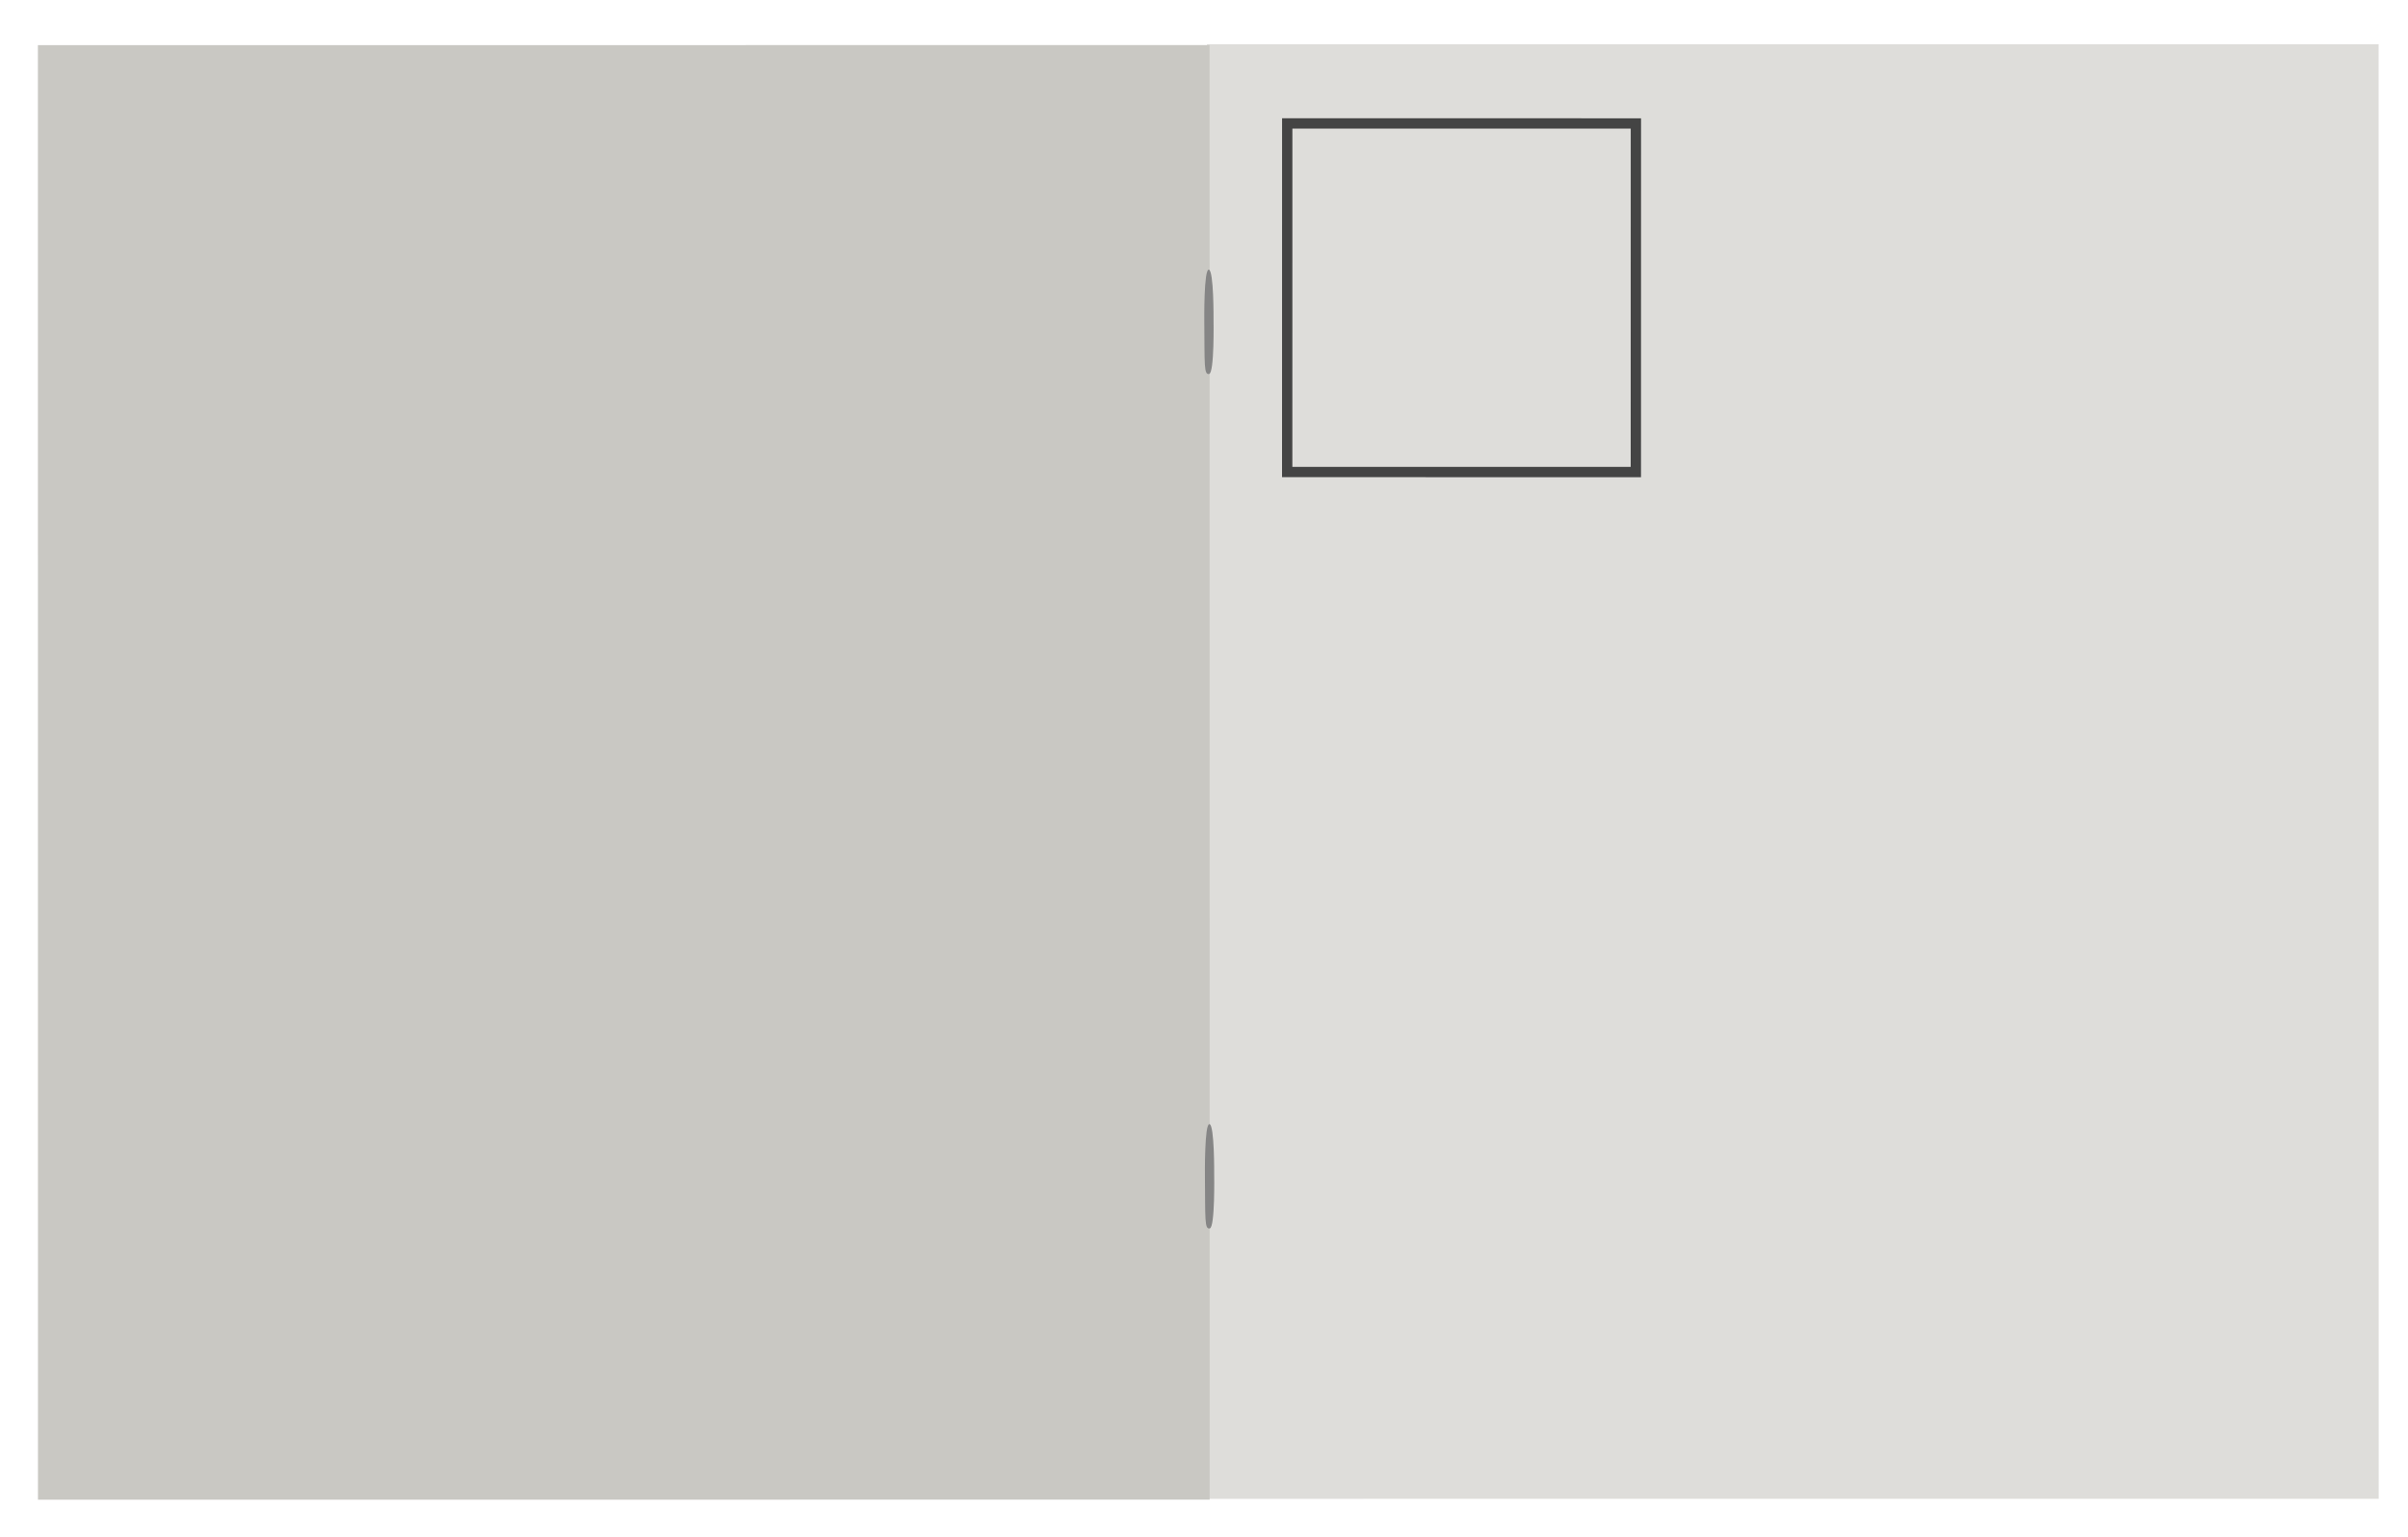 <?xml version="1.0" encoding="UTF-8" standalone="no"?>
<!-- Created with Inkscape (http://www.inkscape.org/) -->

<svg
   width="940"
   height="600"
   viewBox="0 0 248.708 158.75"
   version="1.1"
   id="svg1"
   sodipodi:docname="UnitInfoPanel.svg"
   inkscape:version="1.3 (0e150ed6c4, 2023-07-21)"
   inkscape:export-filename="..\..\Assets\Sprites\UI\UnitInfoPanel.png"
   inkscape:export-xdpi="96"
   inkscape:export-ydpi="96"
   xmlns:inkscape="http://www.inkscape.org/namespaces/inkscape"
   xmlns:sodipodi="http://sodipodi.sourceforge.net/DTD/sodipodi-0.dtd"
   xmlns="http://www.w3.org/2000/svg"
   xmlns:svg="http://www.w3.org/2000/svg">
  <sodipodi:namedview
     id="namedview1"
     pagecolor="#505050"
     bordercolor="#ffffff"
     borderopacity="1"
     inkscape:showpageshadow="0"
     inkscape:pageopacity="0"
     inkscape:pagecheckerboard="1"
     inkscape:deskcolor="#505050"
     inkscape:document-units="mm"
     inkscape:zoom="1.0494603"
     inkscape:cx="647.47563"
     inkscape:cy="234.88262"
     inkscape:window-width="1920"
     inkscape:window-height="1009"
     inkscape:window-x="-8"
     inkscape:window-y="-8"
     inkscape:window-maximized="1"
     inkscape:current-layer="layer1" />
  <defs
     id="defs1" />
  <g
     inkscape:label="Шар 1"
     inkscape:groupmode="layer"
     id="layer1">
    <rect
       style="fill:#deddda;fill-opacity:1;stroke-width:0.291"
       id="rect2"
       width="121.015"
       height="150.26"
       x="124.661"
       y="4.58"
       transform="rotate(-0.003)" />
    <rect
       style="fill:#c9c8c3;fill-opacity:1;stroke-width:0.291"
       id="rect2-7"
       width="121.015"
       height="150.26"
       x="3.914"
       y="4.663"
       transform="rotate(-0.003)" />
    <path
       style="fill:#858585;fill-opacity:1;stroke:#000000;stroke-width:0;stroke-dasharray:none;stroke-opacity:1"
       d="m 124.45,121.401 c 0.043,4.556 -0.051,5.612 0.502,5.496 0.553,-0.117 0.453,-5.618 0.453,-5.618 0,0 0.036,-5.079 -0.487,-5.159 -0.523,-0.08 -0.468,5.281 -0.468,5.281 z"
       id="path61" />
    <path
       style="fill:#858585;fill-opacity:1;stroke:#000000;stroke-width:0;stroke-dasharray:none;stroke-opacity:1"
       d="m 124.384,33.135 c 0.043,4.556 -0.051,5.612 0.502,5.496 0.553,-0.117 0.453,-5.618 0.453,-5.618 0,0 0.036,-5.079 -0.487,-5.159 -0.523,-0.08 -0.468,5.281 -0.468,5.281 z"
       id="path61-1" />
    <rect
       style="fill:#c0bfbc;fill-opacity:0;stroke:#444444;stroke-width:1.065;stroke-dasharray:none;stroke-opacity:1"
       id="rect3"
       width="36.011"
       height="36.011"
       x="132.952"
       y="12.735"
       transform="rotate(0.006)" />
  </g>
</svg>
